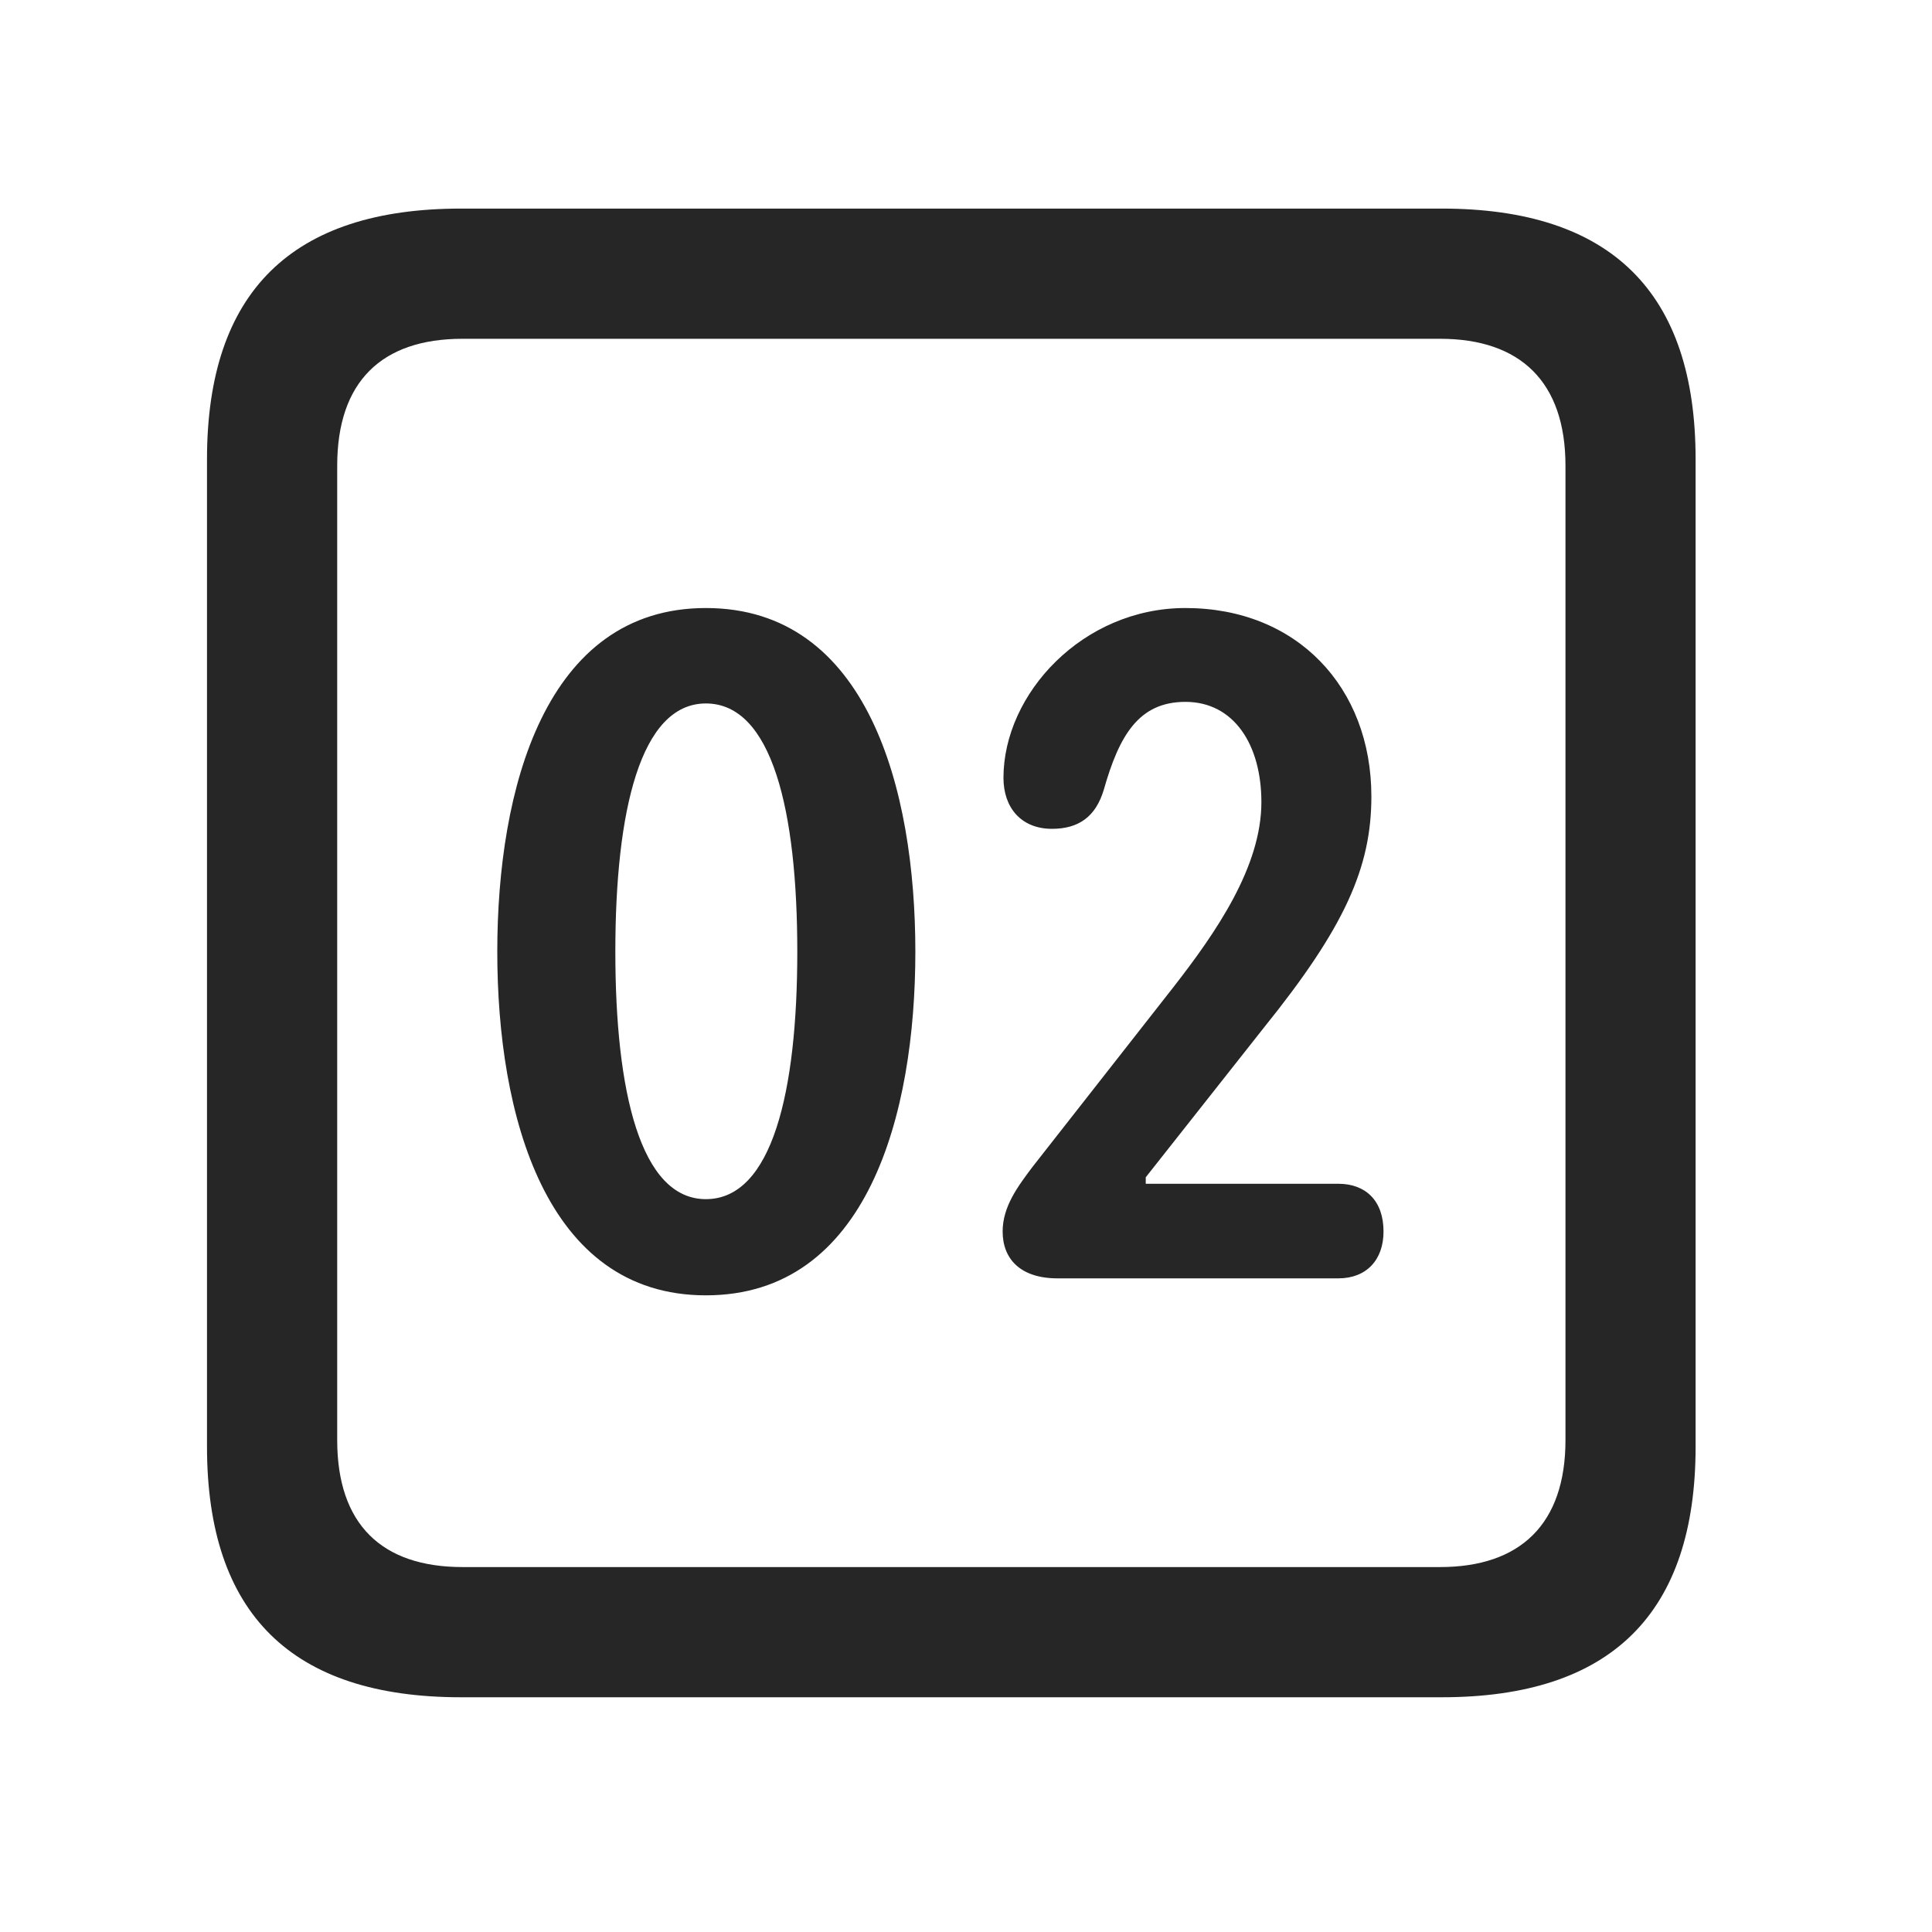 <svg width="28" height="28" viewBox="0 0 28 28" fill="none" xmlns="http://www.w3.org/2000/svg">
<path d="M6.68 24.598H20.895C23.355 24.598 24.574 23.379 24.574 20.965V6.656C24.574 4.242 23.355 3.023 20.895 3.023H6.68C4.23 3.023 3 4.23 3 6.656V20.965C3 23.391 4.23 24.598 6.68 24.598ZM6.703 22.711C5.531 22.711 4.887 22.09 4.887 20.871V6.75C4.887 5.531 5.531 4.91 6.703 4.91H20.871C22.031 4.91 22.688 5.531 22.688 6.75V20.871C22.688 22.09 22.031 22.711 20.871 22.711H6.703Z" fill="black" fill-opacity="0.85"/>
<path d="M10.23 18.773C12.574 18.773 13.266 16.148 13.266 13.793C13.266 11.438 12.574 8.812 10.23 8.812C7.898 8.812 7.207 11.438 7.207 13.793C7.207 16.148 7.898 18.773 10.23 18.773ZM10.23 17.379C9.281 17.379 8.918 15.82 8.918 13.793C8.918 11.754 9.281 10.195 10.23 10.195C11.191 10.195 11.555 11.754 11.555 13.793C11.555 15.82 11.191 17.379 10.23 17.379ZM15.328 18.527H19.395C19.805 18.527 20.051 18.258 20.051 17.848C20.051 17.402 19.793 17.156 19.395 17.156H16.605V17.062L18.316 14.895C19.488 13.441 19.875 12.574 19.875 11.543C19.875 9.961 18.797 8.812 17.18 8.812C15.691 8.812 14.543 10.055 14.543 11.273C14.543 11.707 14.801 12.012 15.246 12.012C15.633 12.012 15.879 11.836 15.996 11.449C16.219 10.664 16.5 10.172 17.18 10.172C17.883 10.172 18.281 10.793 18.281 11.625C18.281 12.562 17.625 13.512 17.004 14.309L14.965 16.91C14.754 17.191 14.531 17.484 14.531 17.848C14.531 18.246 14.789 18.527 15.328 18.527Z" fill="black" fill-opacity="0.85"/>
</svg>
